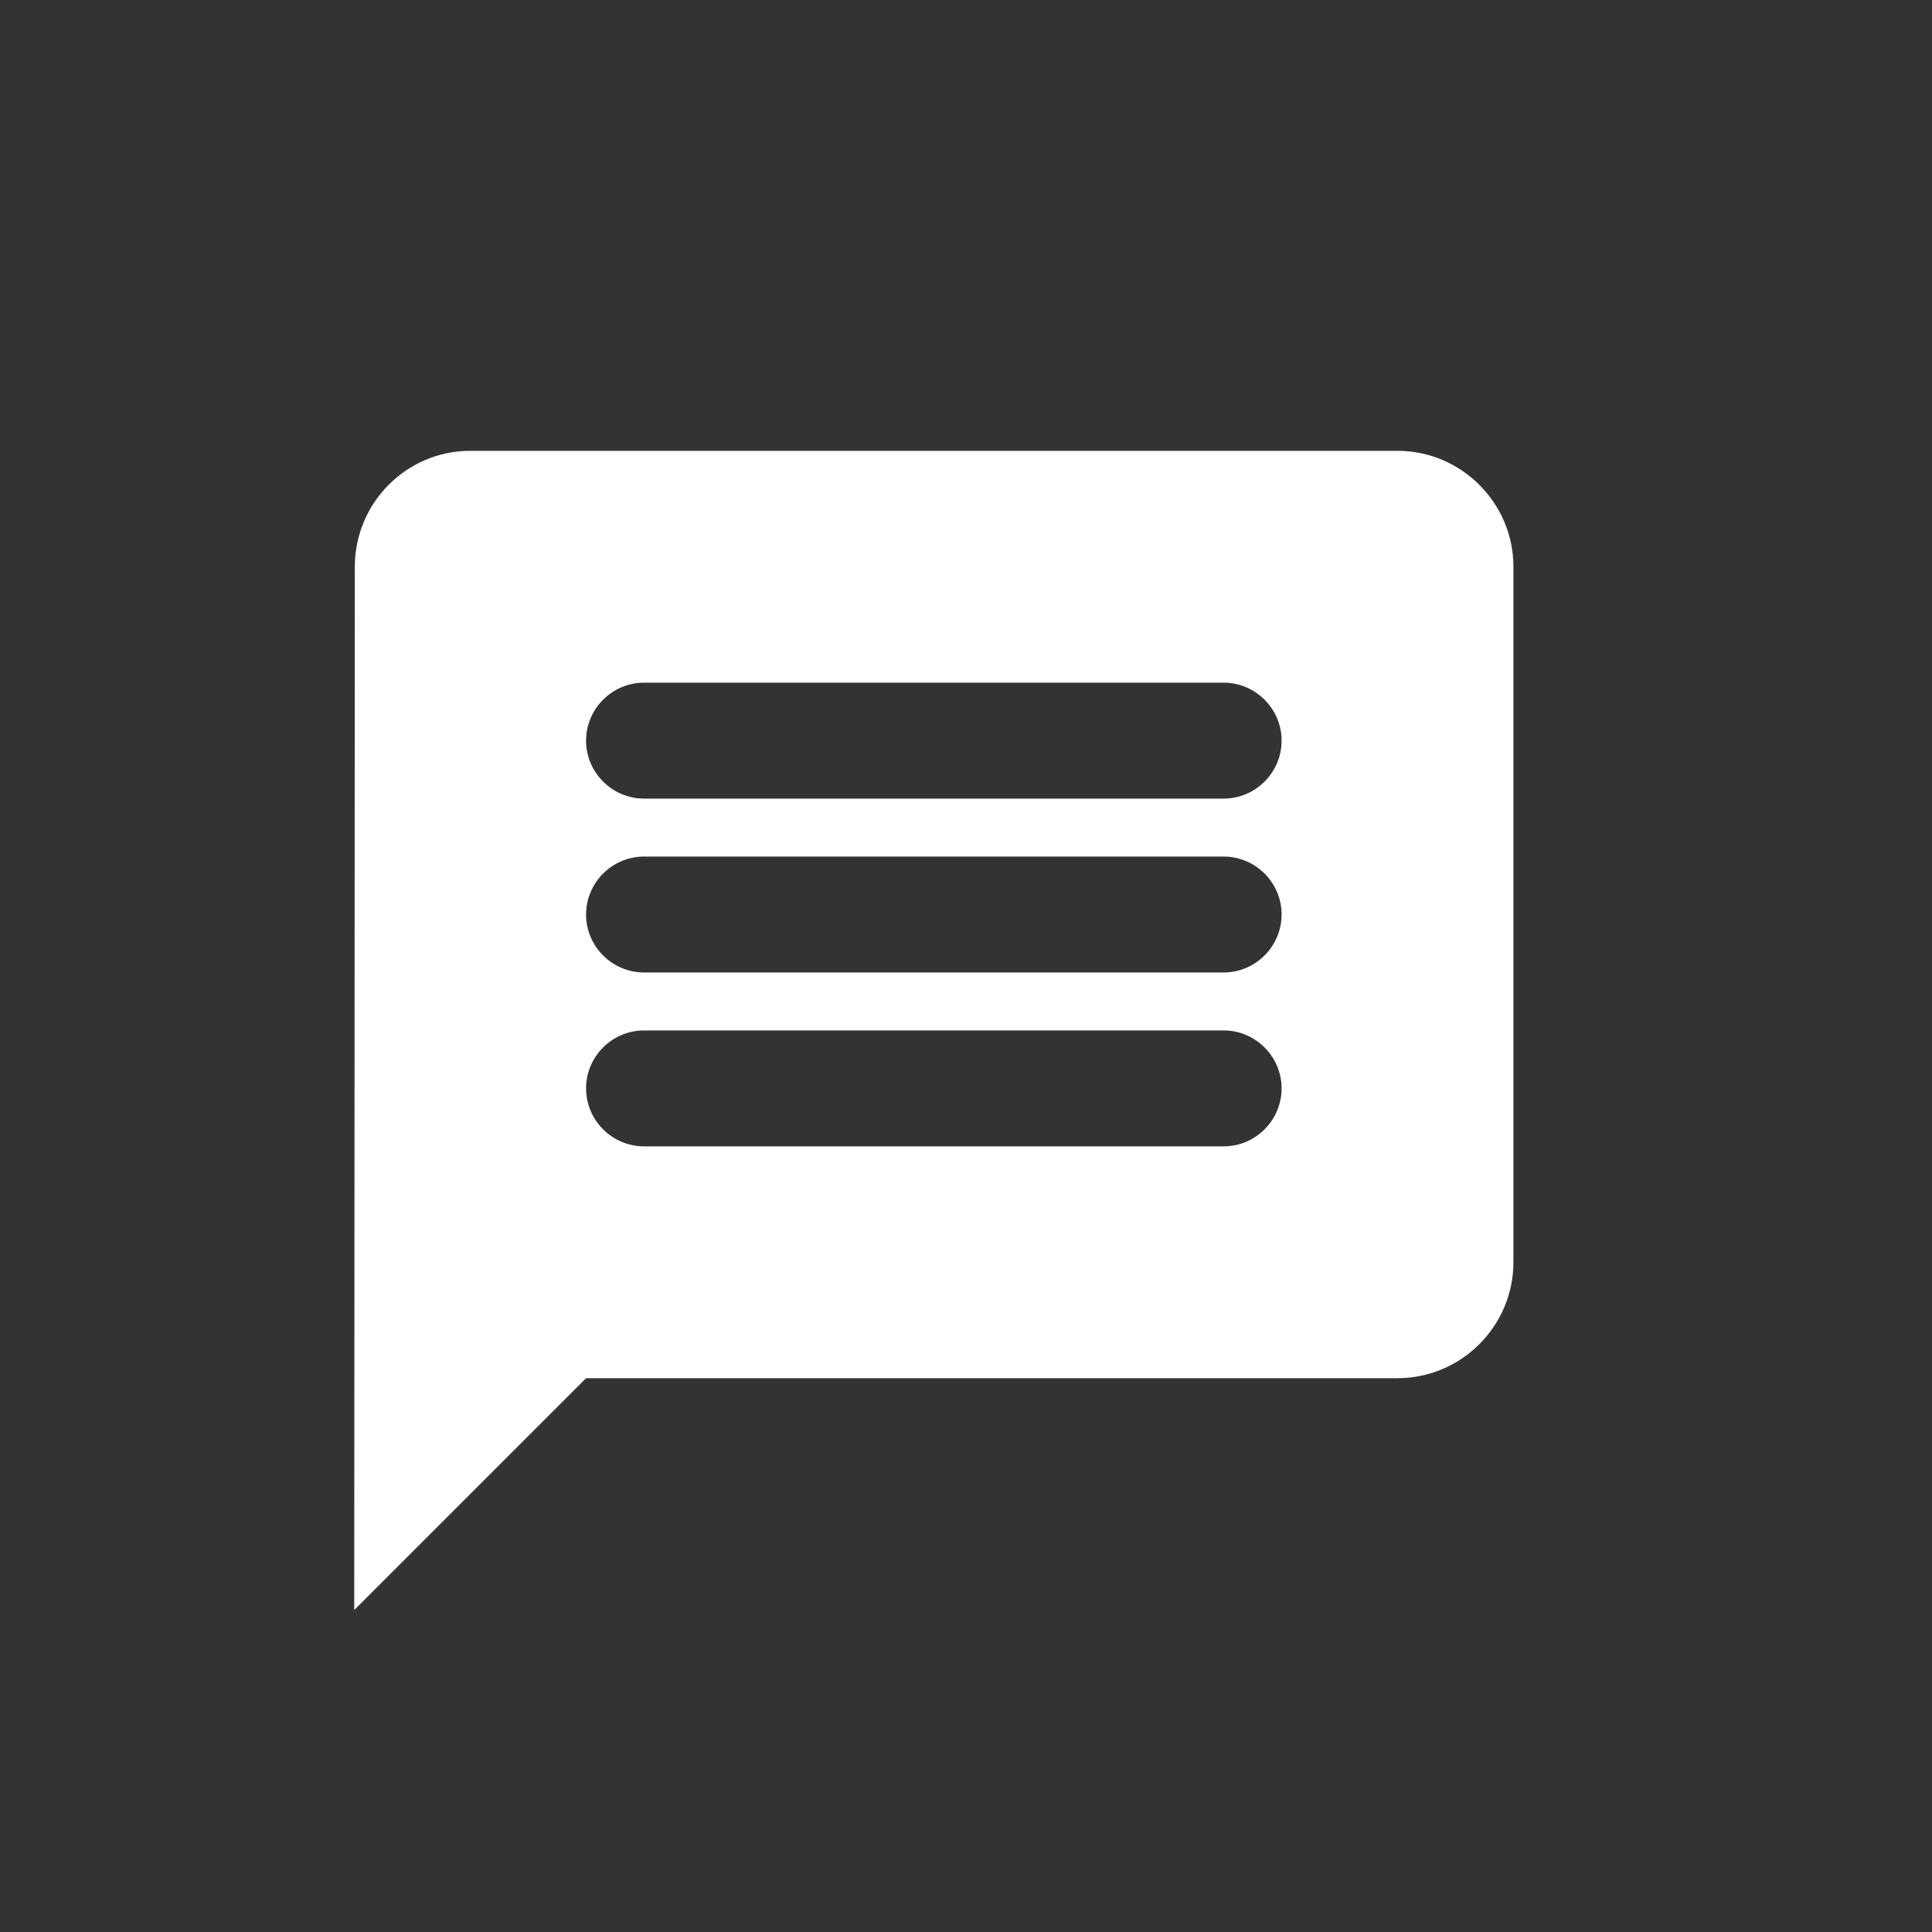 <svg width="20" height="20" viewBox="0 0 20 20" fill="none" xmlns="http://www.w3.org/2000/svg">
<rect x="0" y="0" width="20" height="20" fill="#333333" stroke="none"/>
<g clip-path="url(#clip0_3165_27693)">
<path d="M14.467 4.667H4.867C4.207 4.667 3.673 5.207 3.673 5.867L3.667 16.667L6.067 14.267H14.467C15.127 14.267 15.667 13.727 15.667 13.067V5.867C15.667 5.207 15.127 4.667 14.467 4.667ZM12.667 11.867H6.667C6.337 11.867 6.067 11.597 6.067 11.267C6.067 10.937 6.337 10.667 6.667 10.667H12.667C12.997 10.667 13.267 10.937 13.267 11.267C13.267 11.597 12.997 11.867 12.667 11.867ZM12.667 10.067H6.667C6.337 10.067 6.067 9.797 6.067 9.467C6.067 9.137 6.337 8.867 6.667 8.867H12.667C12.997 8.867 13.267 9.137 13.267 9.467C13.267 9.797 12.997 10.067 12.667 10.067ZM12.667 8.267H6.667C6.337 8.267 6.067 7.997 6.067 7.667C6.067 7.337 6.337 7.067 6.667 7.067H12.667C12.997 7.067 13.267 7.337 13.267 7.667C13.267 7.997 12.997 8.267 12.667 8.267Z" fill="white"/>
</g>
<defs>
<clipPath id="clip0_3165_27693">
<rect width="20" height="20" fill="white"/>
</clipPath>
</defs>
</svg>
